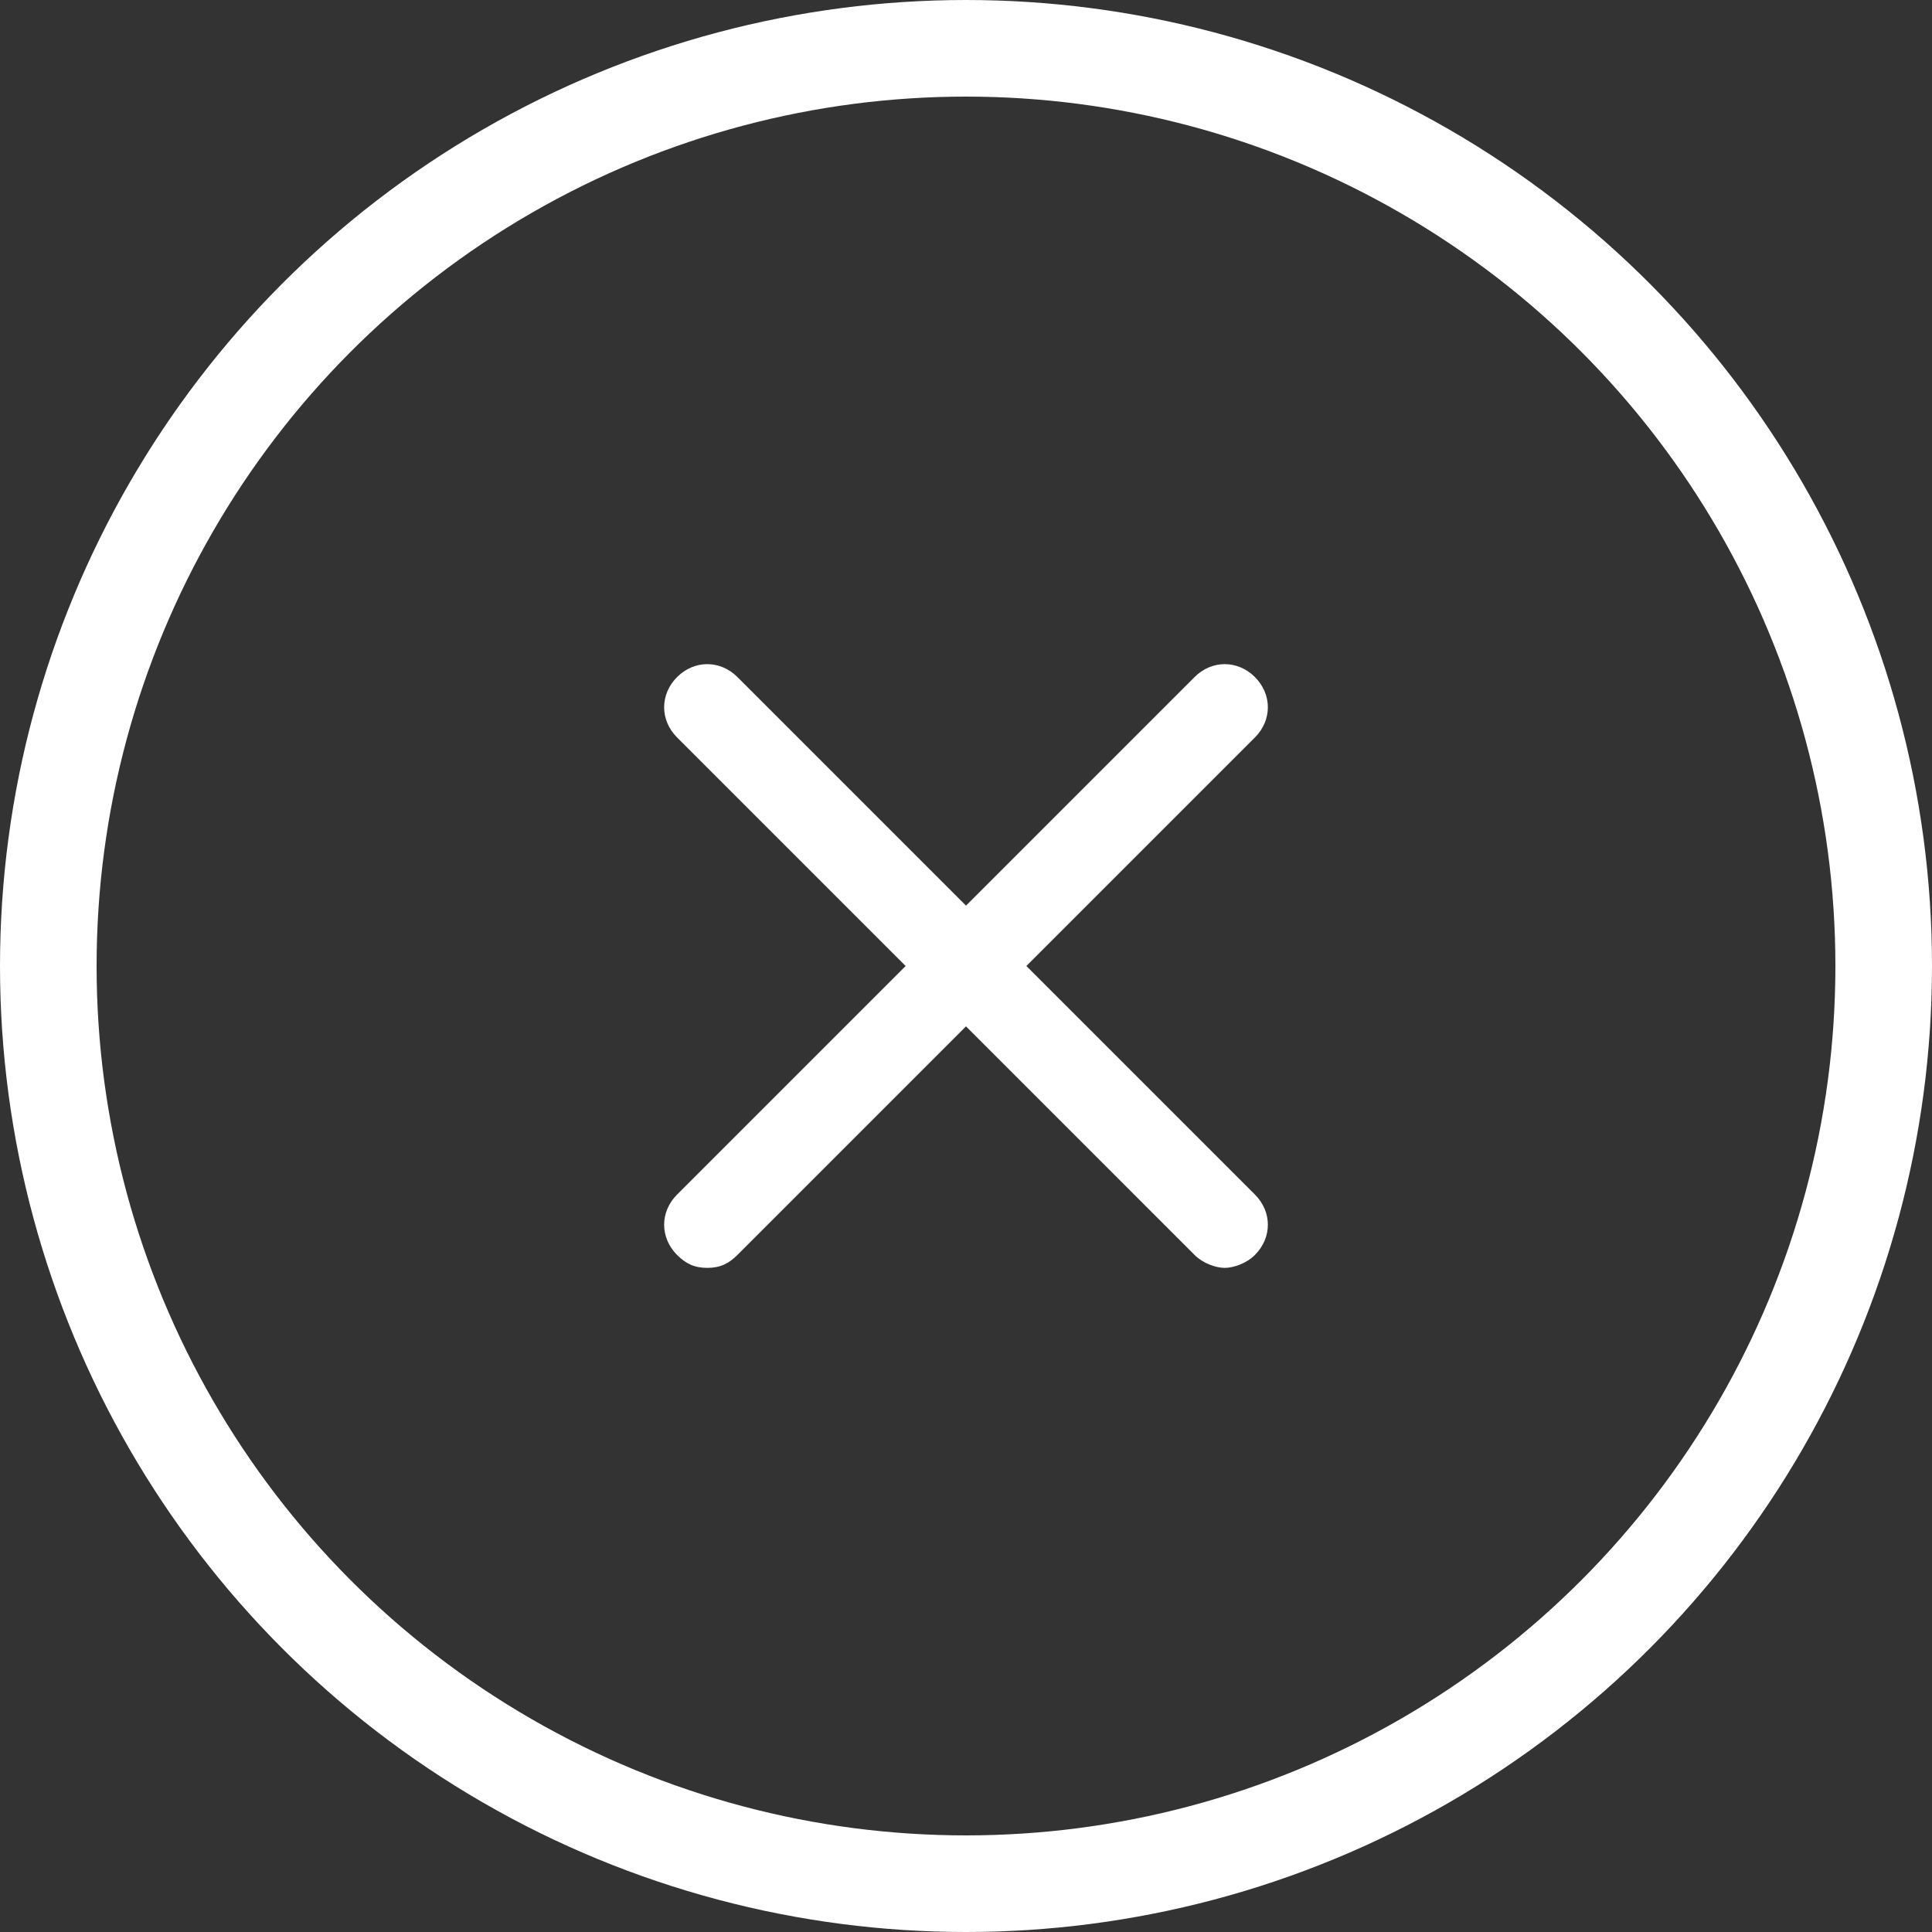<svg width="40" height="40" viewBox="0 0 40 40" fill="none" xmlns="http://www.w3.org/2000/svg">
<rect x="0" y="0" width="40" height="40" fill="#333333" stroke="none"/>
<circle cx="20" cy="20" r="19" stroke="white" stroke-width="2"/>
<path fill-rule="evenodd" clip-rule="evenodd" d="M14.018 25.982C14.196 26.161 14.375 26.25 14.643 26.25C14.91 26.25 15.089 26.161 15.268 25.982L20 21.25L24.732 25.982C24.911 26.161 25.178 26.25 25.357 26.25C25.536 26.25 25.803 26.161 25.982 25.982C26.339 25.625 26.339 25.089 25.982 24.732L21.25 20L25.982 15.268C26.339 14.911 26.339 14.375 25.982 14.018C25.625 13.661 25.089 13.661 24.732 14.018L20 18.75L15.268 14.018C14.911 13.661 14.375 13.661 14.018 14.018C13.661 14.375 13.661 14.911 14.018 15.268L18.75 20L14.018 24.732C13.661 25.09 13.661 25.625 14.018 25.982L14.018 25.982Z" fill="white"/>
</svg>
